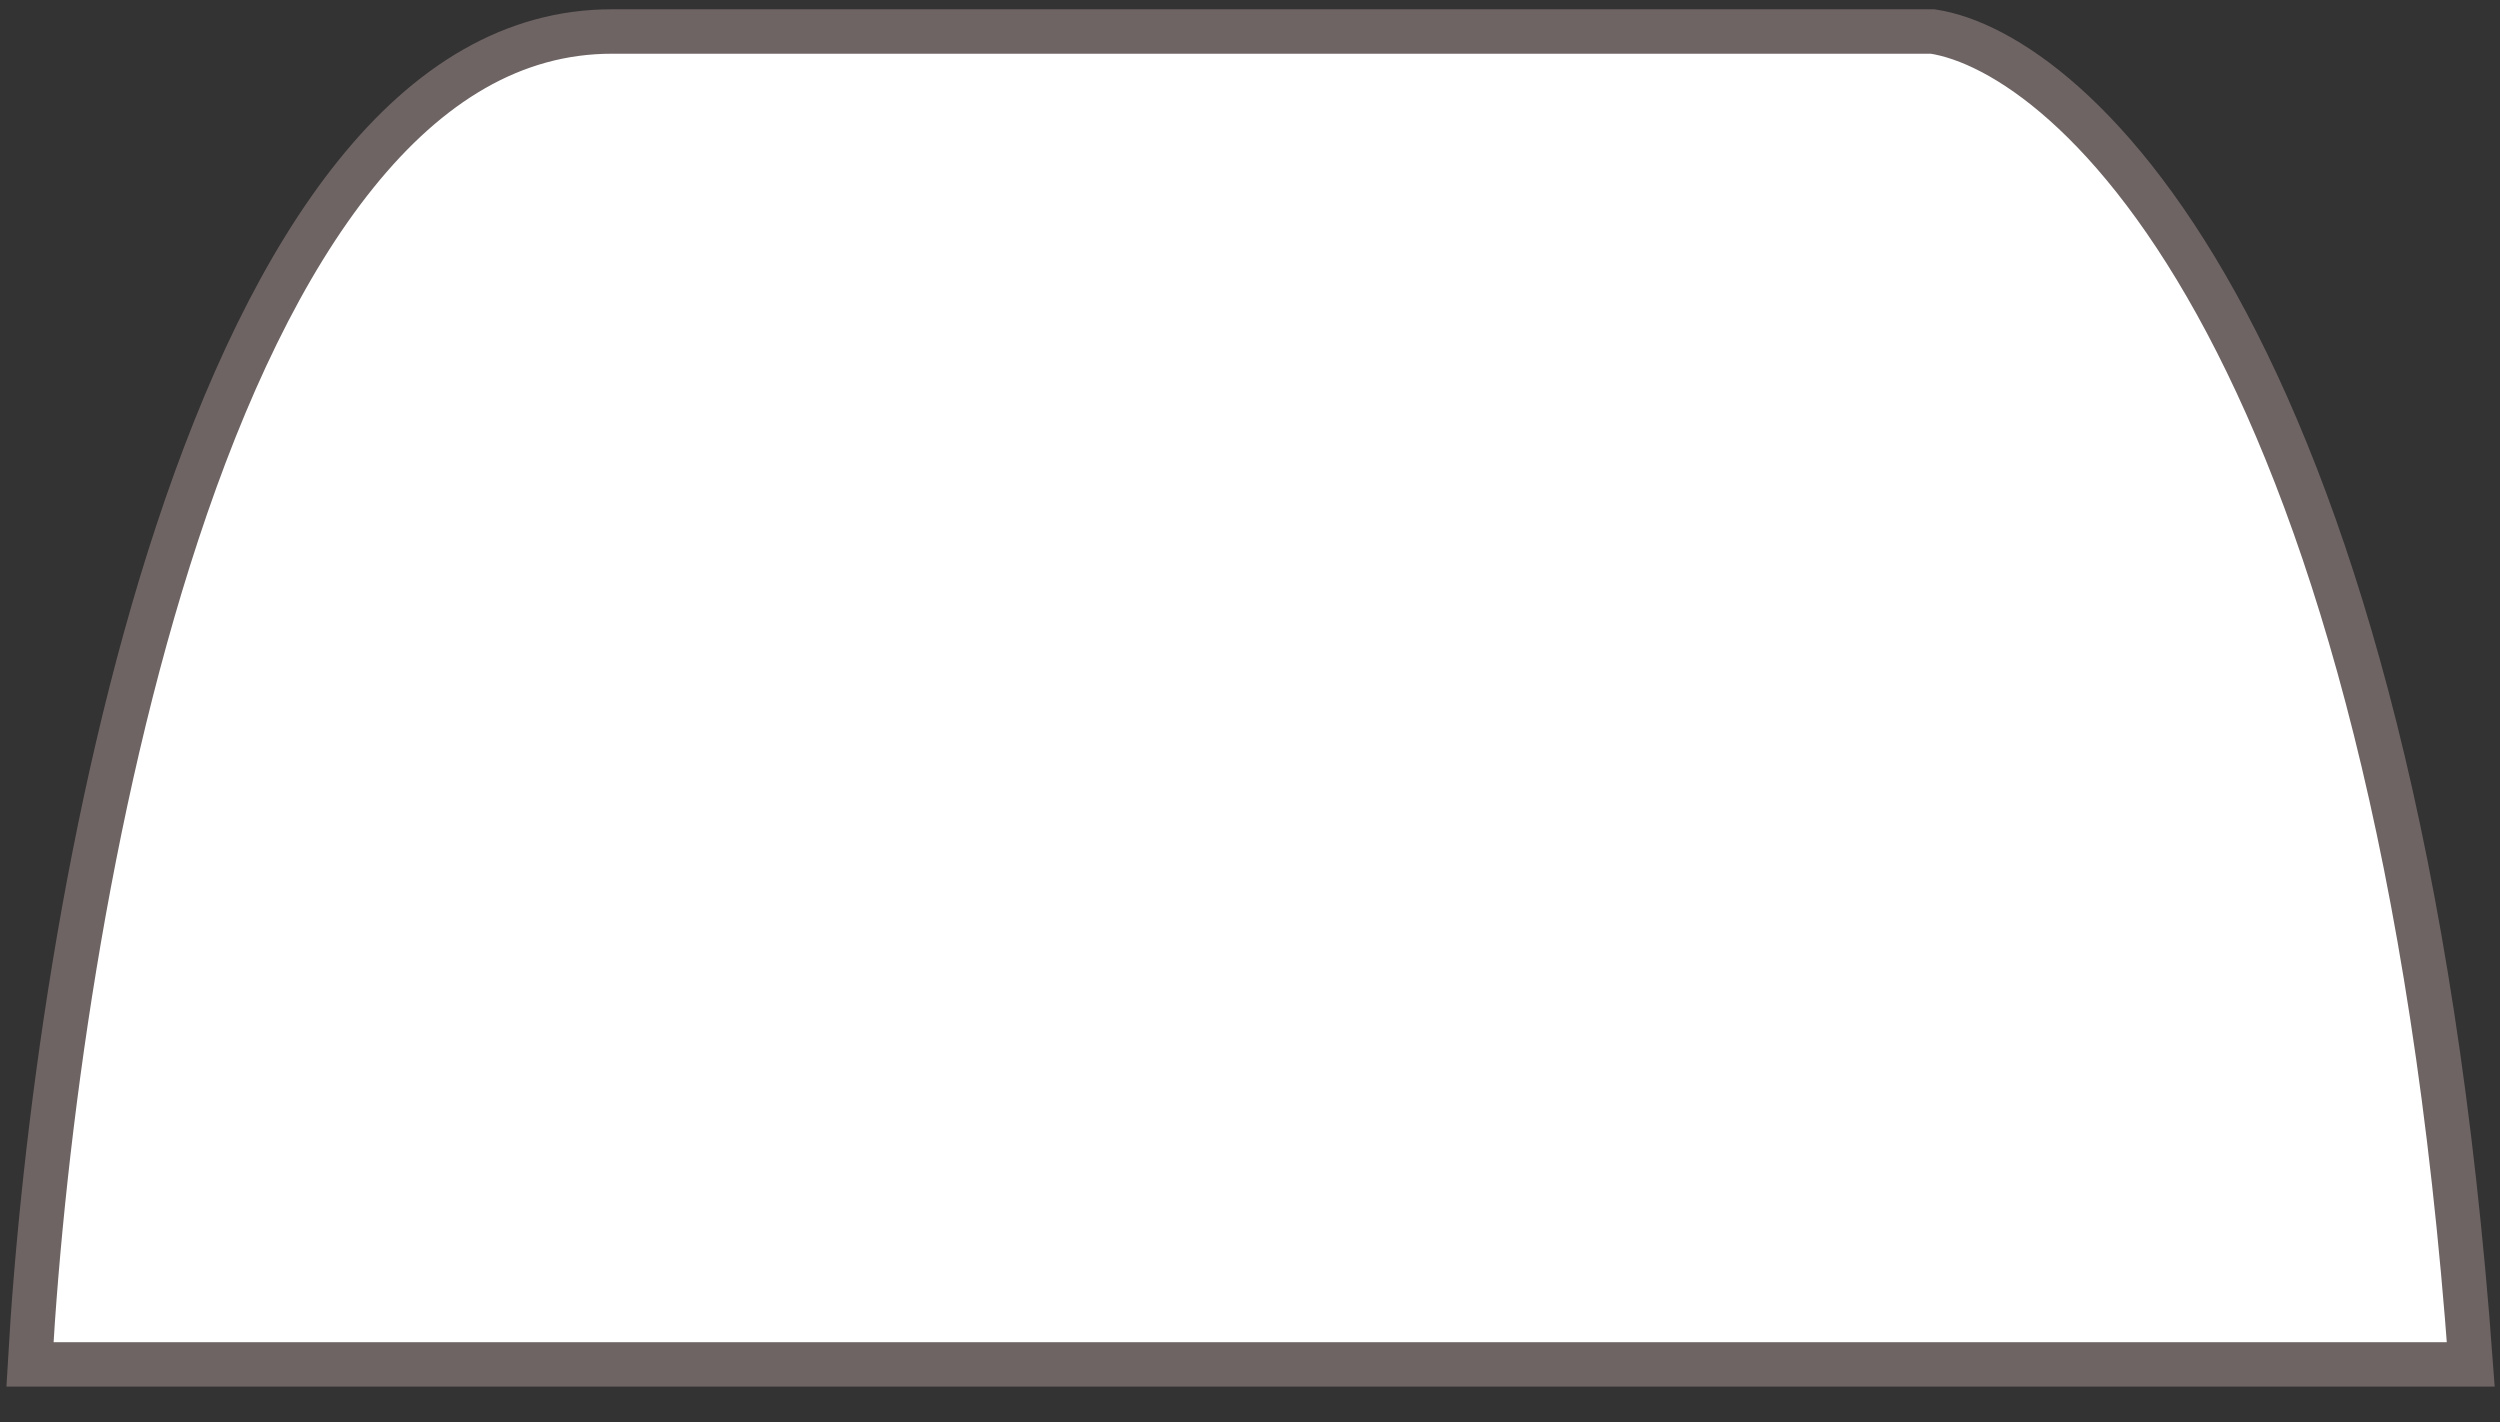 <svg width="58" height="33" viewBox="0 0 58 33" fill="none" xmlns="http://www.w3.org/2000/svg">
<rect x="0" y="0" width="58" height="33" fill="#333333" stroke="none"/>
<path d="M51.66 7.494C54.164 12.219 56.461 19.84 57.322 31.654H0.695C0.994 26.367 2.008 18.737 4.113 12.36C5.202 9.058 6.573 6.129 8.261 4.034C9.945 1.944 11.904 0.731 14.193 0.731H44.837C46.42 0.97 49.123 2.706 51.66 7.494Z" fill="white" stroke="#6F6464" stroke-width="1.031"/>
</svg>
